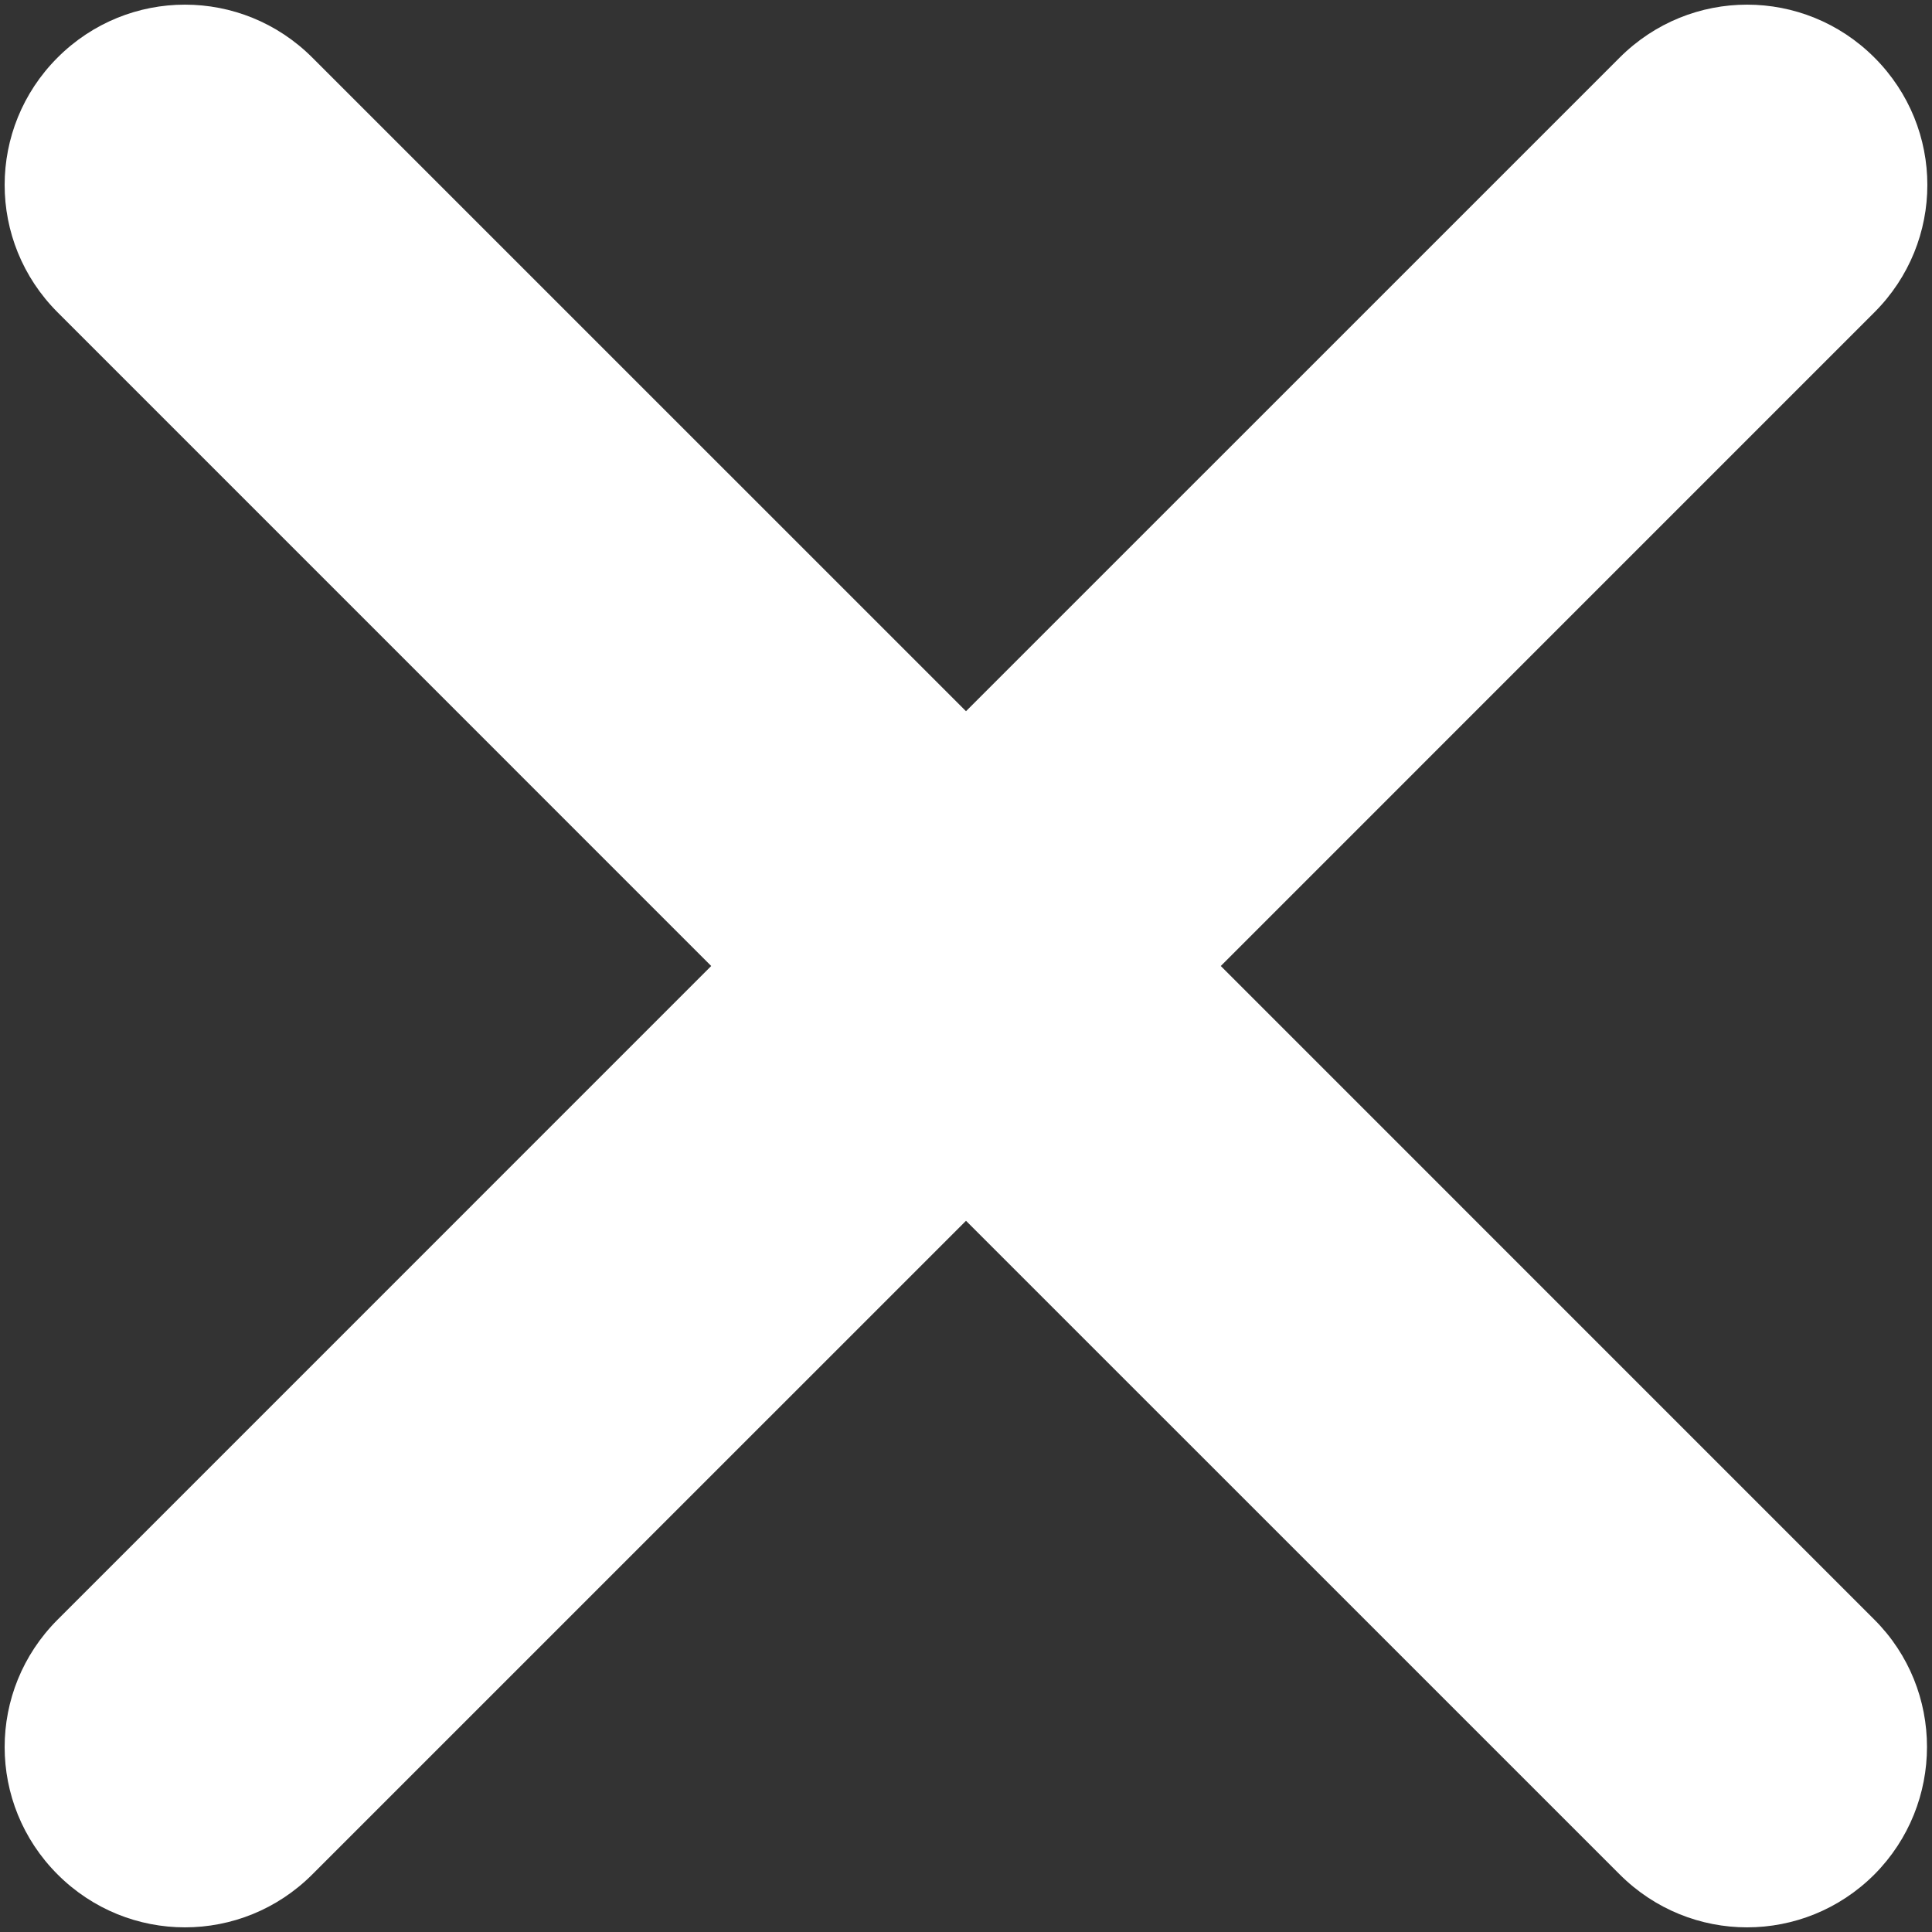 <?xml version="1.0" encoding="UTF-8" standalone="no"?>
<svg width="40px" height="40px" viewBox="0 0 40 40" version="1.1" xmlns="http://www.w3.org/2000/svg" xmlns:xlink="http://www.w3.org/1999/xlink" xmlns:sketch="http://www.bohemiancoding.com/sketch/ns">
    <rect x="0" y="0" width="40" height="40" fill="#333333" stroke="none"/>
    <!-- Generator: Sketch 3.4.4 (17249) - http://www.bohemiancoding.com/sketch -->
    <title>Desktop HD</title>
    <desc>Created with Sketch.</desc>
    <defs></defs>
    <g id="Page-1" stroke="none" stroke-width="1" fill="none" fill-rule="evenodd" sketch:type="MSPage">
        <g id="Desktop-HD" sketch:type="MSArtboardGroup" fill="#FFFFFF">
            <g id="close-round" sketch:type="MSLayerGroup">
                <g id="Layer_1" sketch:type="MSShapeGroup">
                    <path d="M38.808,33.534 L25.275,20 L38.808,6.466 C40.269,5.005 40.269,2.653 38.808,1.192 C37.347,-0.269 34.995,-0.269 33.534,1.192 L20,14.725 L6.466,1.192 C5.005,-0.269 2.653,-0.269 1.192,1.192 C-0.269,2.653 -0.269,5.005 1.192,6.466 L14.725,20 L1.192,33.534 C-0.269,34.995 -0.269,37.347 1.192,38.808 C2.653,40.269 5.005,40.269 6.466,38.808 L20,25.275 L33.534,38.808 C34.995,40.269 37.347,40.269 38.808,38.808 C40.259,37.347 40.259,34.984 38.808,33.534 L38.808,33.534 Z" id="Shape"></path>
                </g>
            </g>
        </g>
    </g>
</svg>